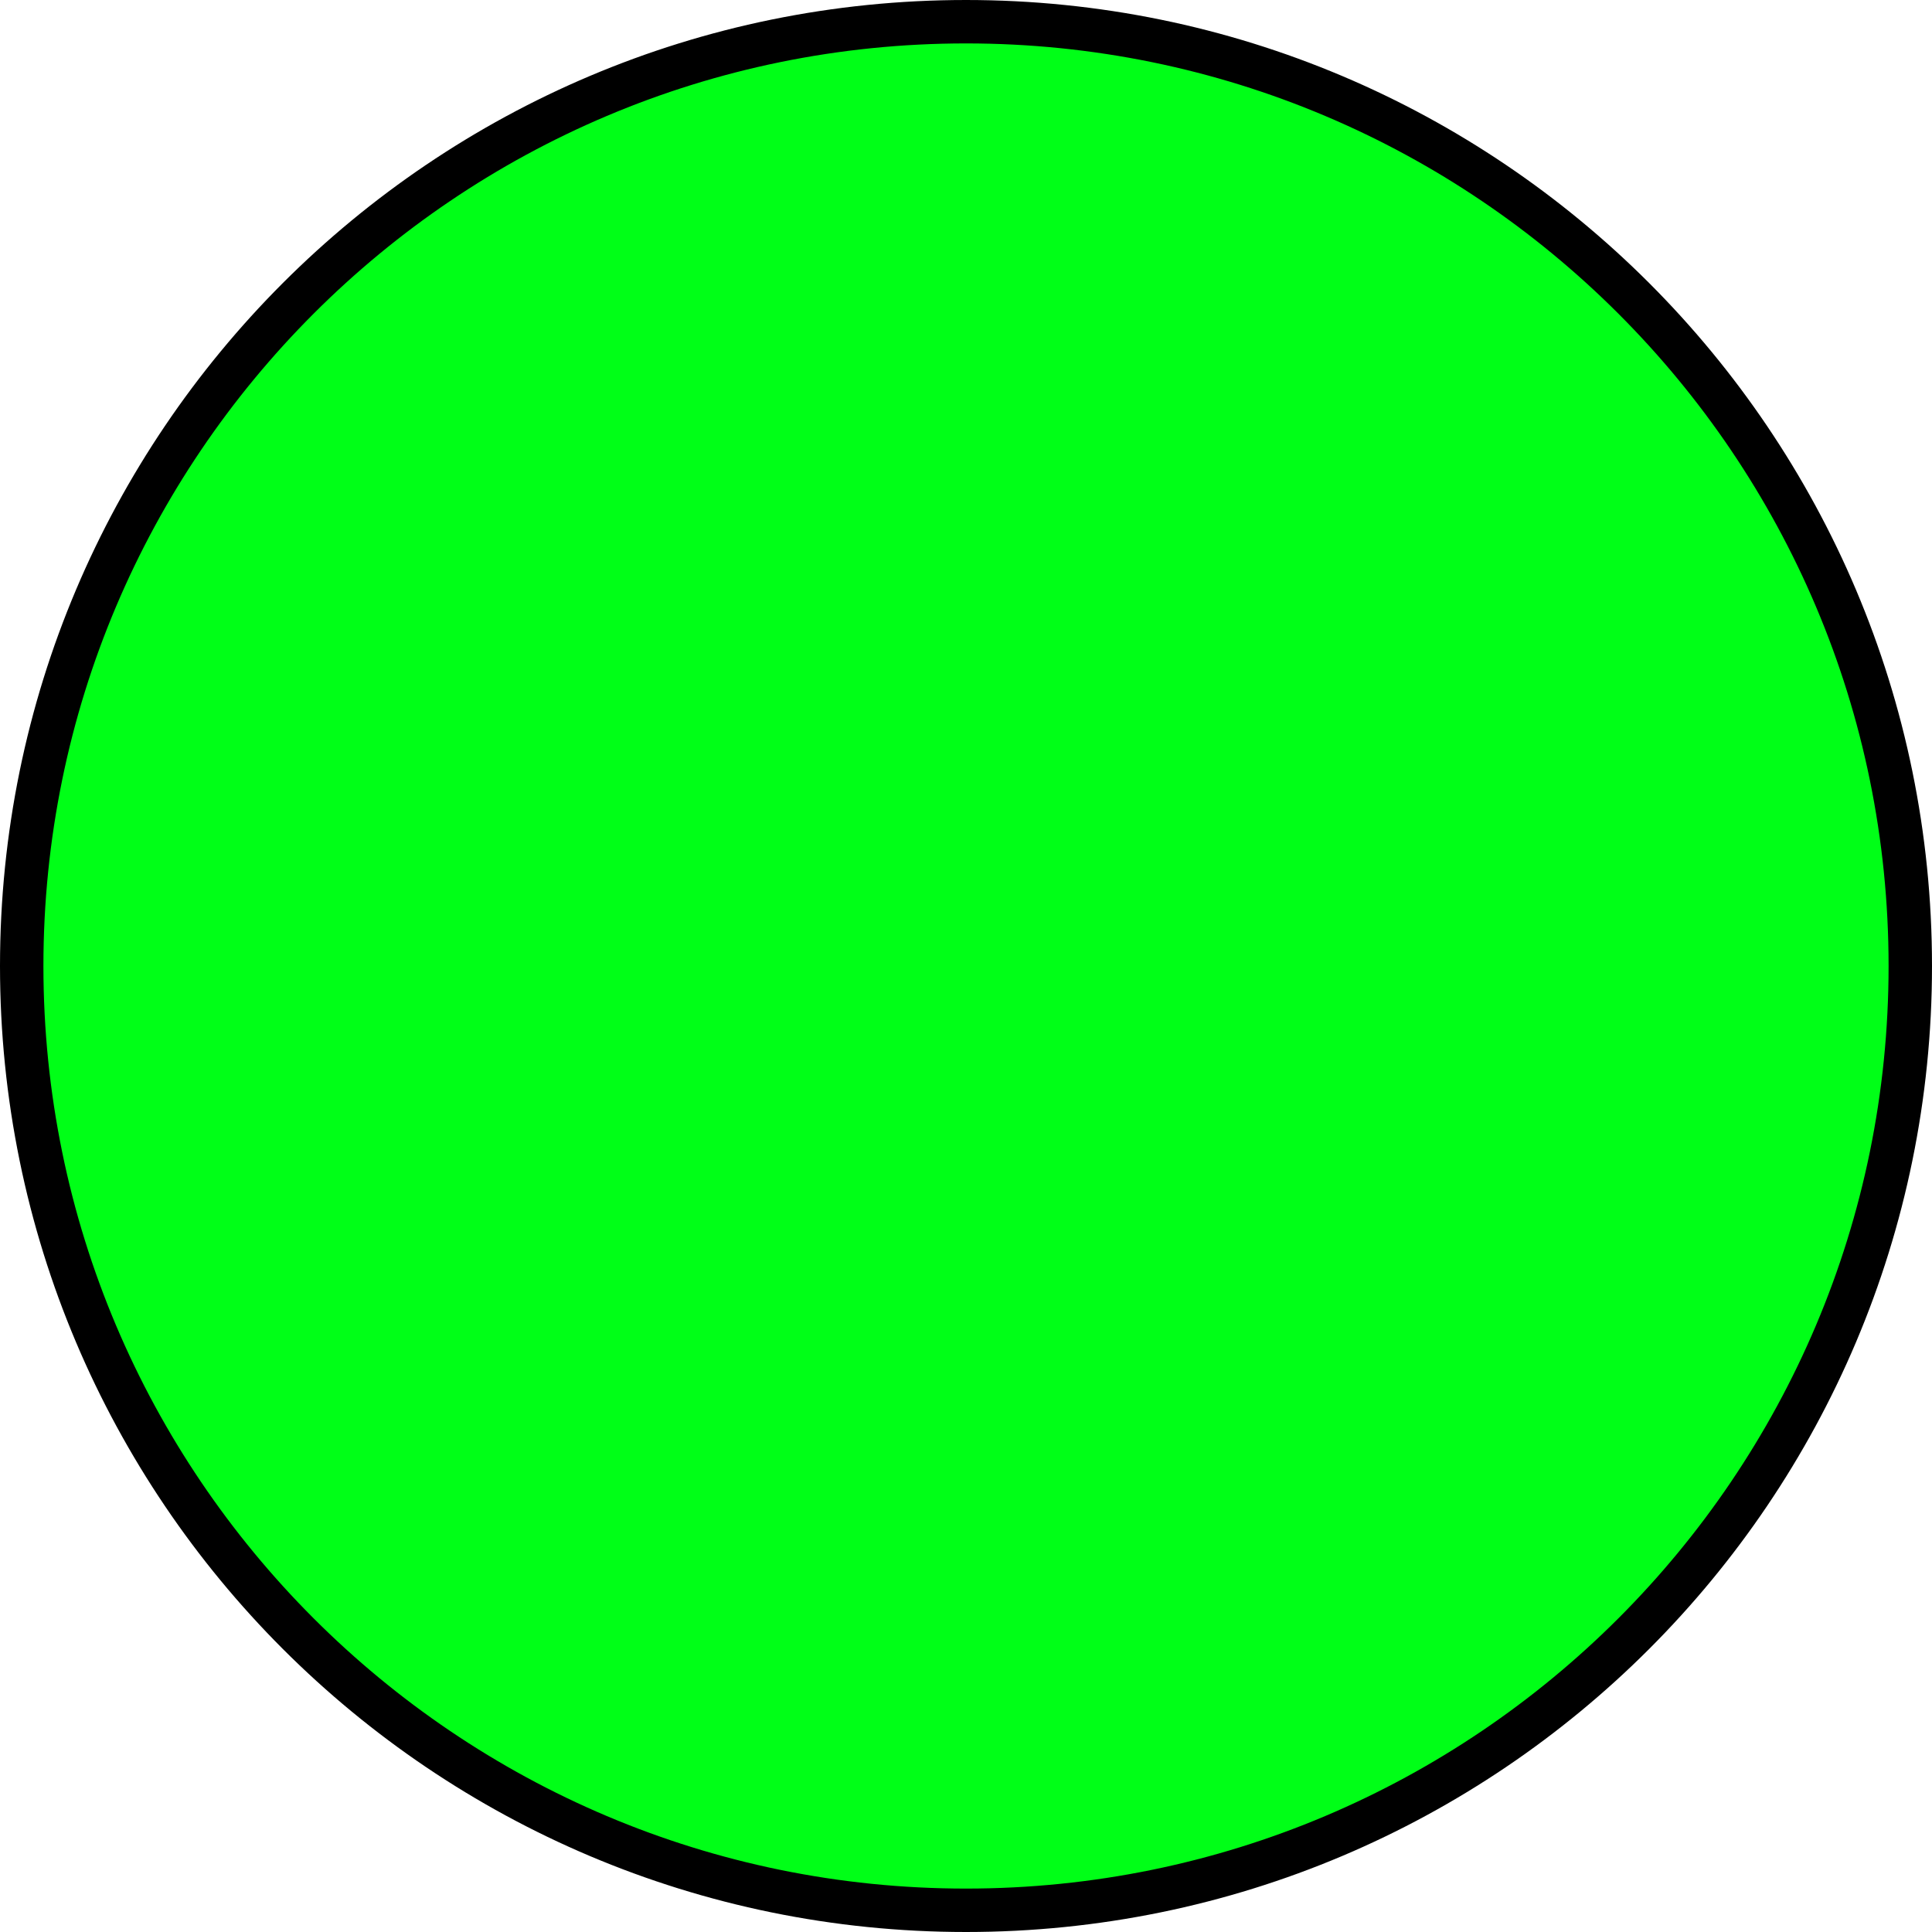<svg version="1.1" xmlns="http://www.w3.org/2000/svg" xmlns:xlink="http://www.w3.org/1999/xlink" width="89" height="89" viewBox="0,0,89,89"><g transform="translate(-195.5,-135.5)"><g data-paper-data="{&quot;isPaintingLayer&quot;:true}" fill="#00ff17" fill-rule="nonzero" stroke="#000000" stroke-width="2" stroke-linecap="butt" stroke-linejoin="miter" stroke-miterlimit="10" stroke-dasharray="" stroke-dashoffset="0" style="mix-blend-mode: normal"><path d="M196.5,180c0,-24.024 19.476,-43.5 43.5,-43.5c24.024,0 43.5,19.476 43.5,43.5c0,24.024 -19.476,43.5 -43.5,43.5c-24.024,0 -43.5,-19.476 -43.5,-43.5z"/></g></g></svg>